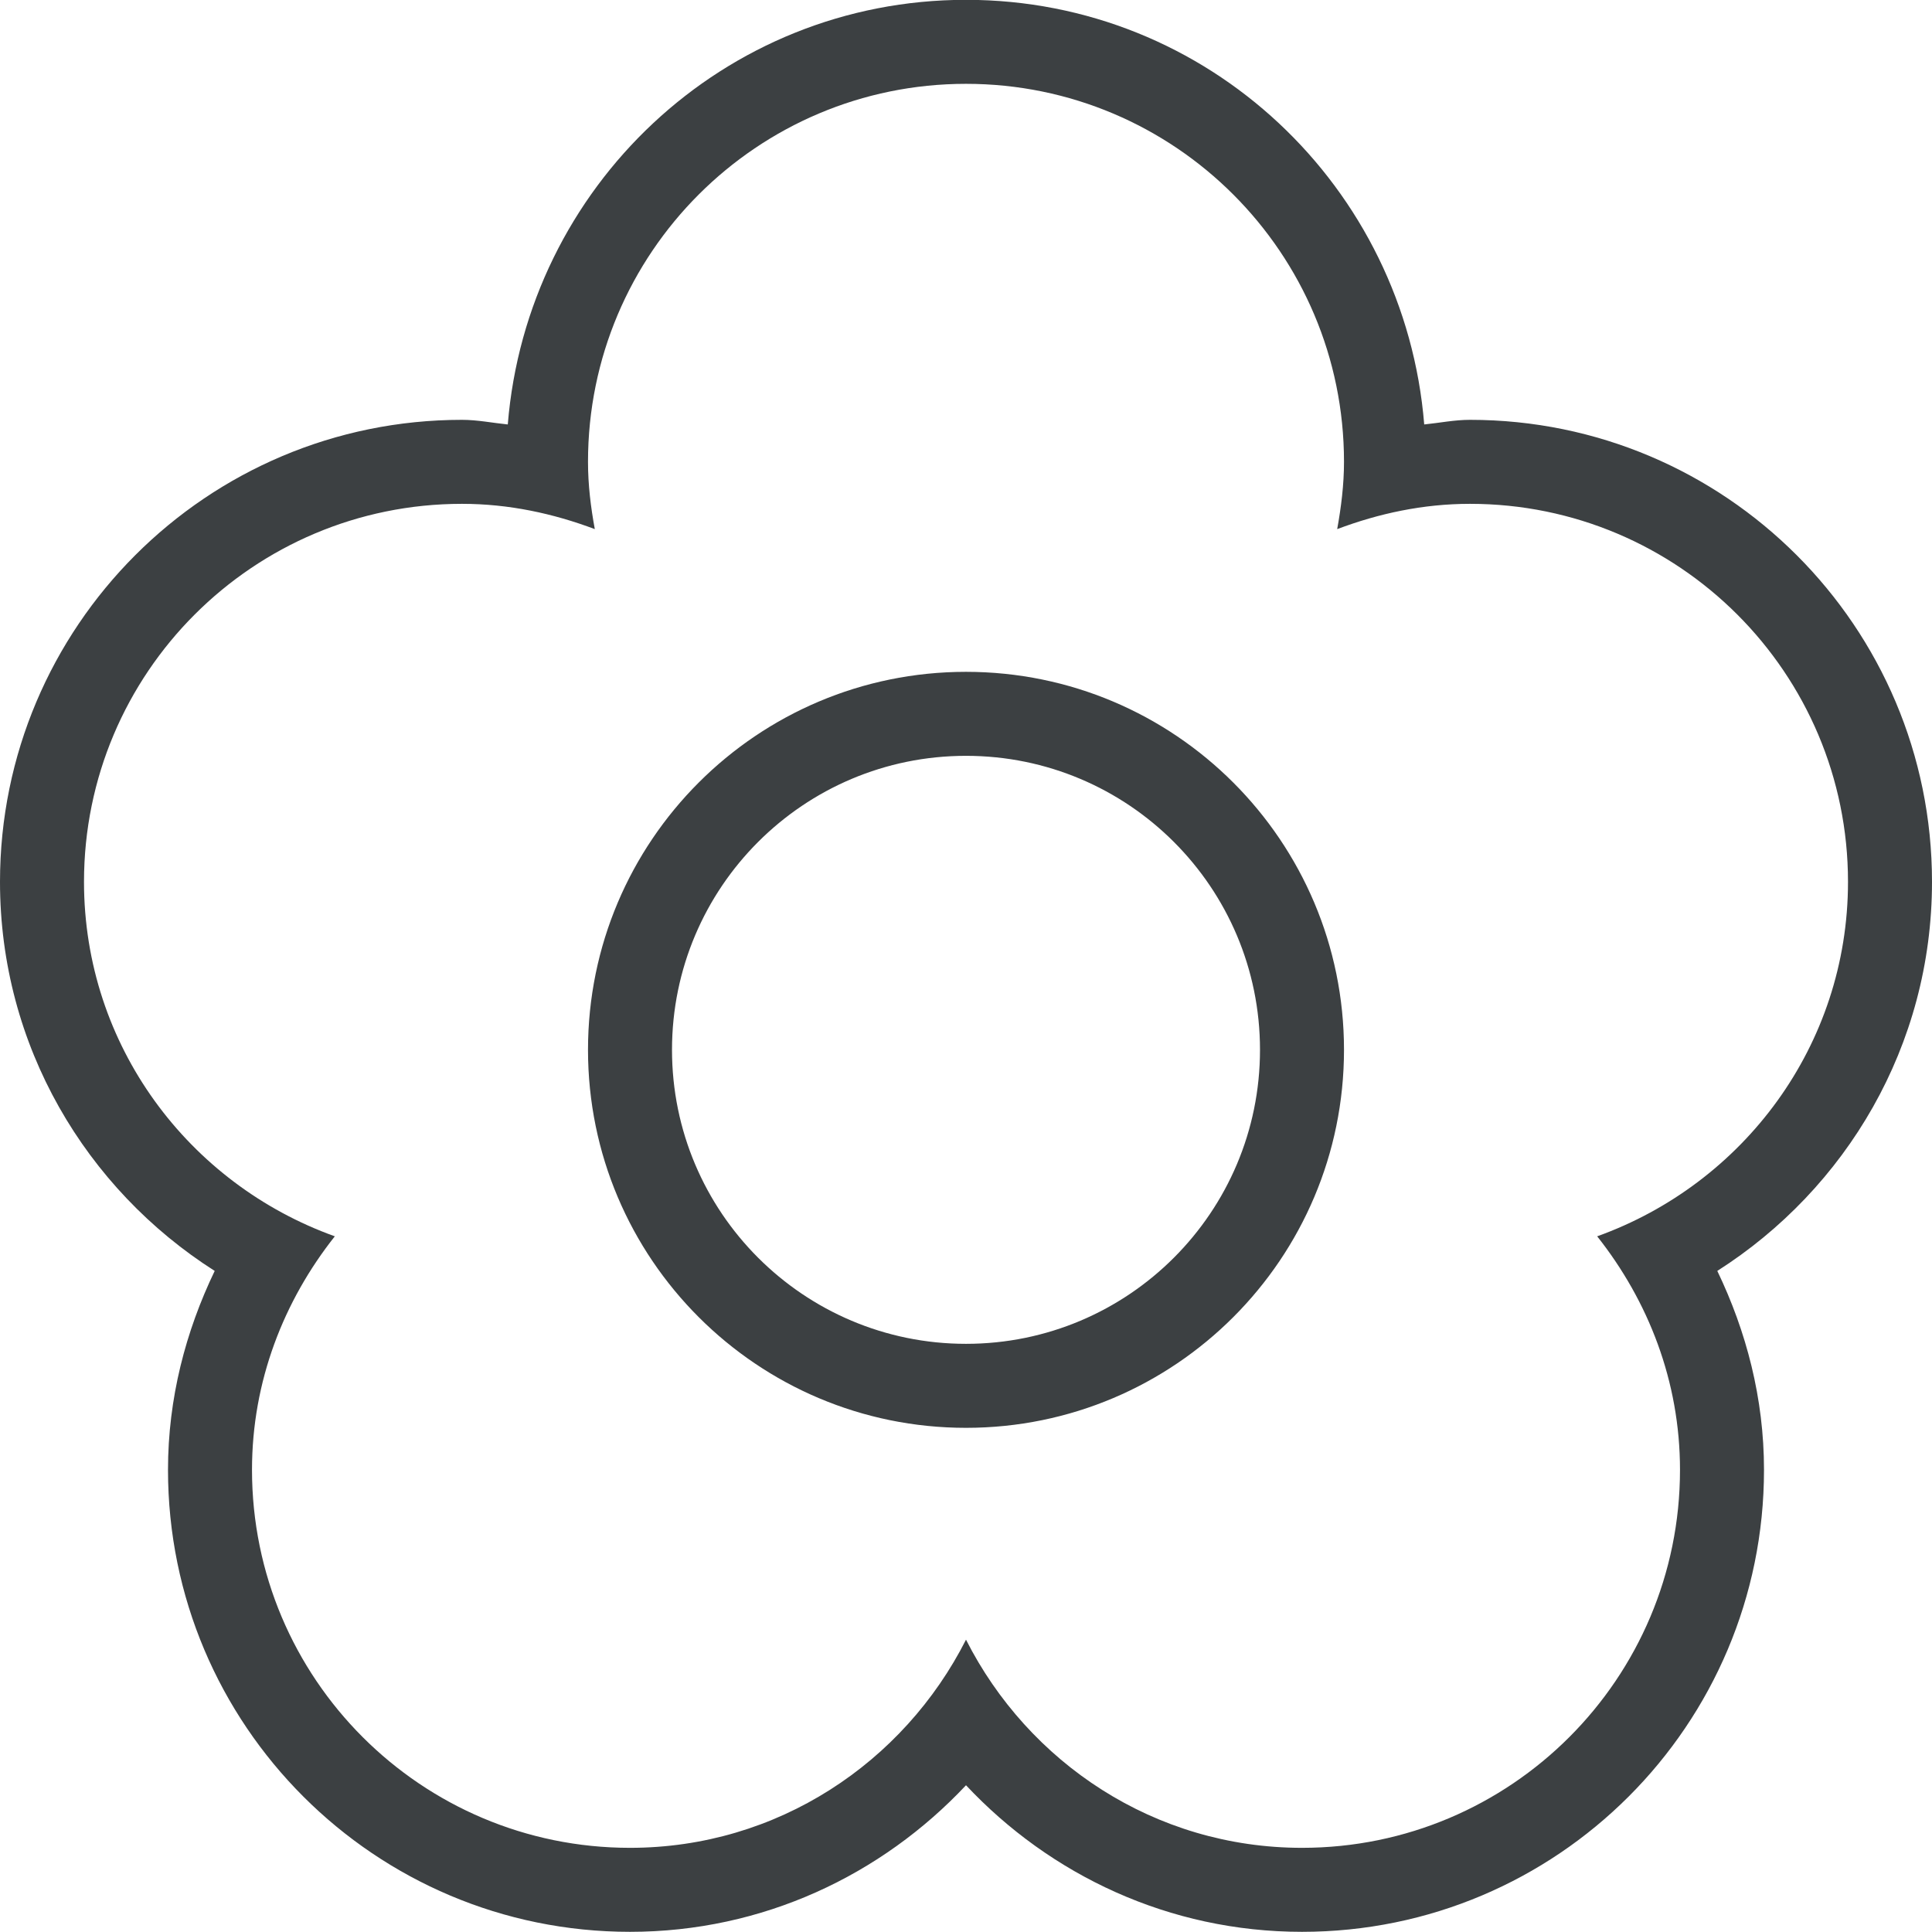 <svg xmlns="http://www.w3.org/2000/svg" xmlns:xlink="http://www.w3.org/1999/xlink" preserveAspectRatio="xMidYMid" width="23" height="23" viewBox="0 0 23 23">
  <defs>
    <style>
      .cls-1 {
        fill: #3c4042;
        fill-rule: evenodd;
      }
    </style>
  </defs>
  <path d="M20.444,15.130 C20.790,15.850 21.000,16.647 21.000,17.498 C21.000,20.536 18.537,22.998 15.500,22.998 C13.918,22.998 12.503,22.322 11.500,21.253 C10.496,22.322 9.081,22.998 7.500,22.998 C4.462,22.998 2.000,20.536 2.000,17.498 C2.000,16.647 2.210,15.850 2.556,15.130 C1.023,14.154 -0.000,12.450 -0.000,10.498 C-0.000,7.460 2.462,4.998 5.500,4.998 C5.686,4.998 5.863,5.035 6.045,5.053 C6.275,2.227 8.615,-0.002 11.500,-0.002 C14.385,-0.002 16.725,2.227 16.955,5.053 C17.137,5.035 17.313,4.998 17.500,4.998 C20.537,4.998 23.000,7.460 23.000,10.498 C23.000,12.450 21.976,14.154 20.444,15.130 ZM17.500,5.998 C16.941,5.998 16.412,6.113 15.919,6.299 C15.966,6.039 16.000,5.772 16.000,5.498 C16.000,3.012 13.985,0.998 11.500,0.998 C9.015,0.998 7.000,3.012 7.000,5.498 C7.000,5.772 7.033,6.039 7.081,6.299 C6.587,6.113 6.058,5.998 5.500,5.998 C3.014,5.998 1.000,8.012 1.000,10.498 C1.000,12.450 2.249,14.095 3.986,14.718 C3.378,15.486 3.000,16.443 3.000,17.498 C3.000,19.984 5.015,21.998 7.500,21.998 C9.254,21.998 10.758,20.984 11.500,19.520 C12.242,20.984 13.745,21.998 15.500,21.998 C17.985,21.998 20.000,19.984 20.000,17.498 C20.000,16.443 19.622,15.486 19.014,14.718 C20.750,14.095 22.000,12.450 22.000,10.498 C22.000,8.012 19.985,5.998 17.500,5.998 ZM11.500,16.998 C9.015,16.998 7.000,14.984 7.000,12.498 C7.000,10.013 9.015,7.998 11.500,7.998 C13.985,7.998 16.000,10.013 16.000,12.498 C16.000,14.984 13.985,16.998 11.500,16.998 ZM11.500,8.998 C9.567,8.998 8.000,10.565 8.000,12.498 C8.000,14.431 9.567,15.998 11.500,15.998 C13.433,15.998 15.000,14.431 15.000,12.498 C15.000,10.565 13.433,8.998 11.500,8.998 Z" class="cls-1"/>
</svg>
